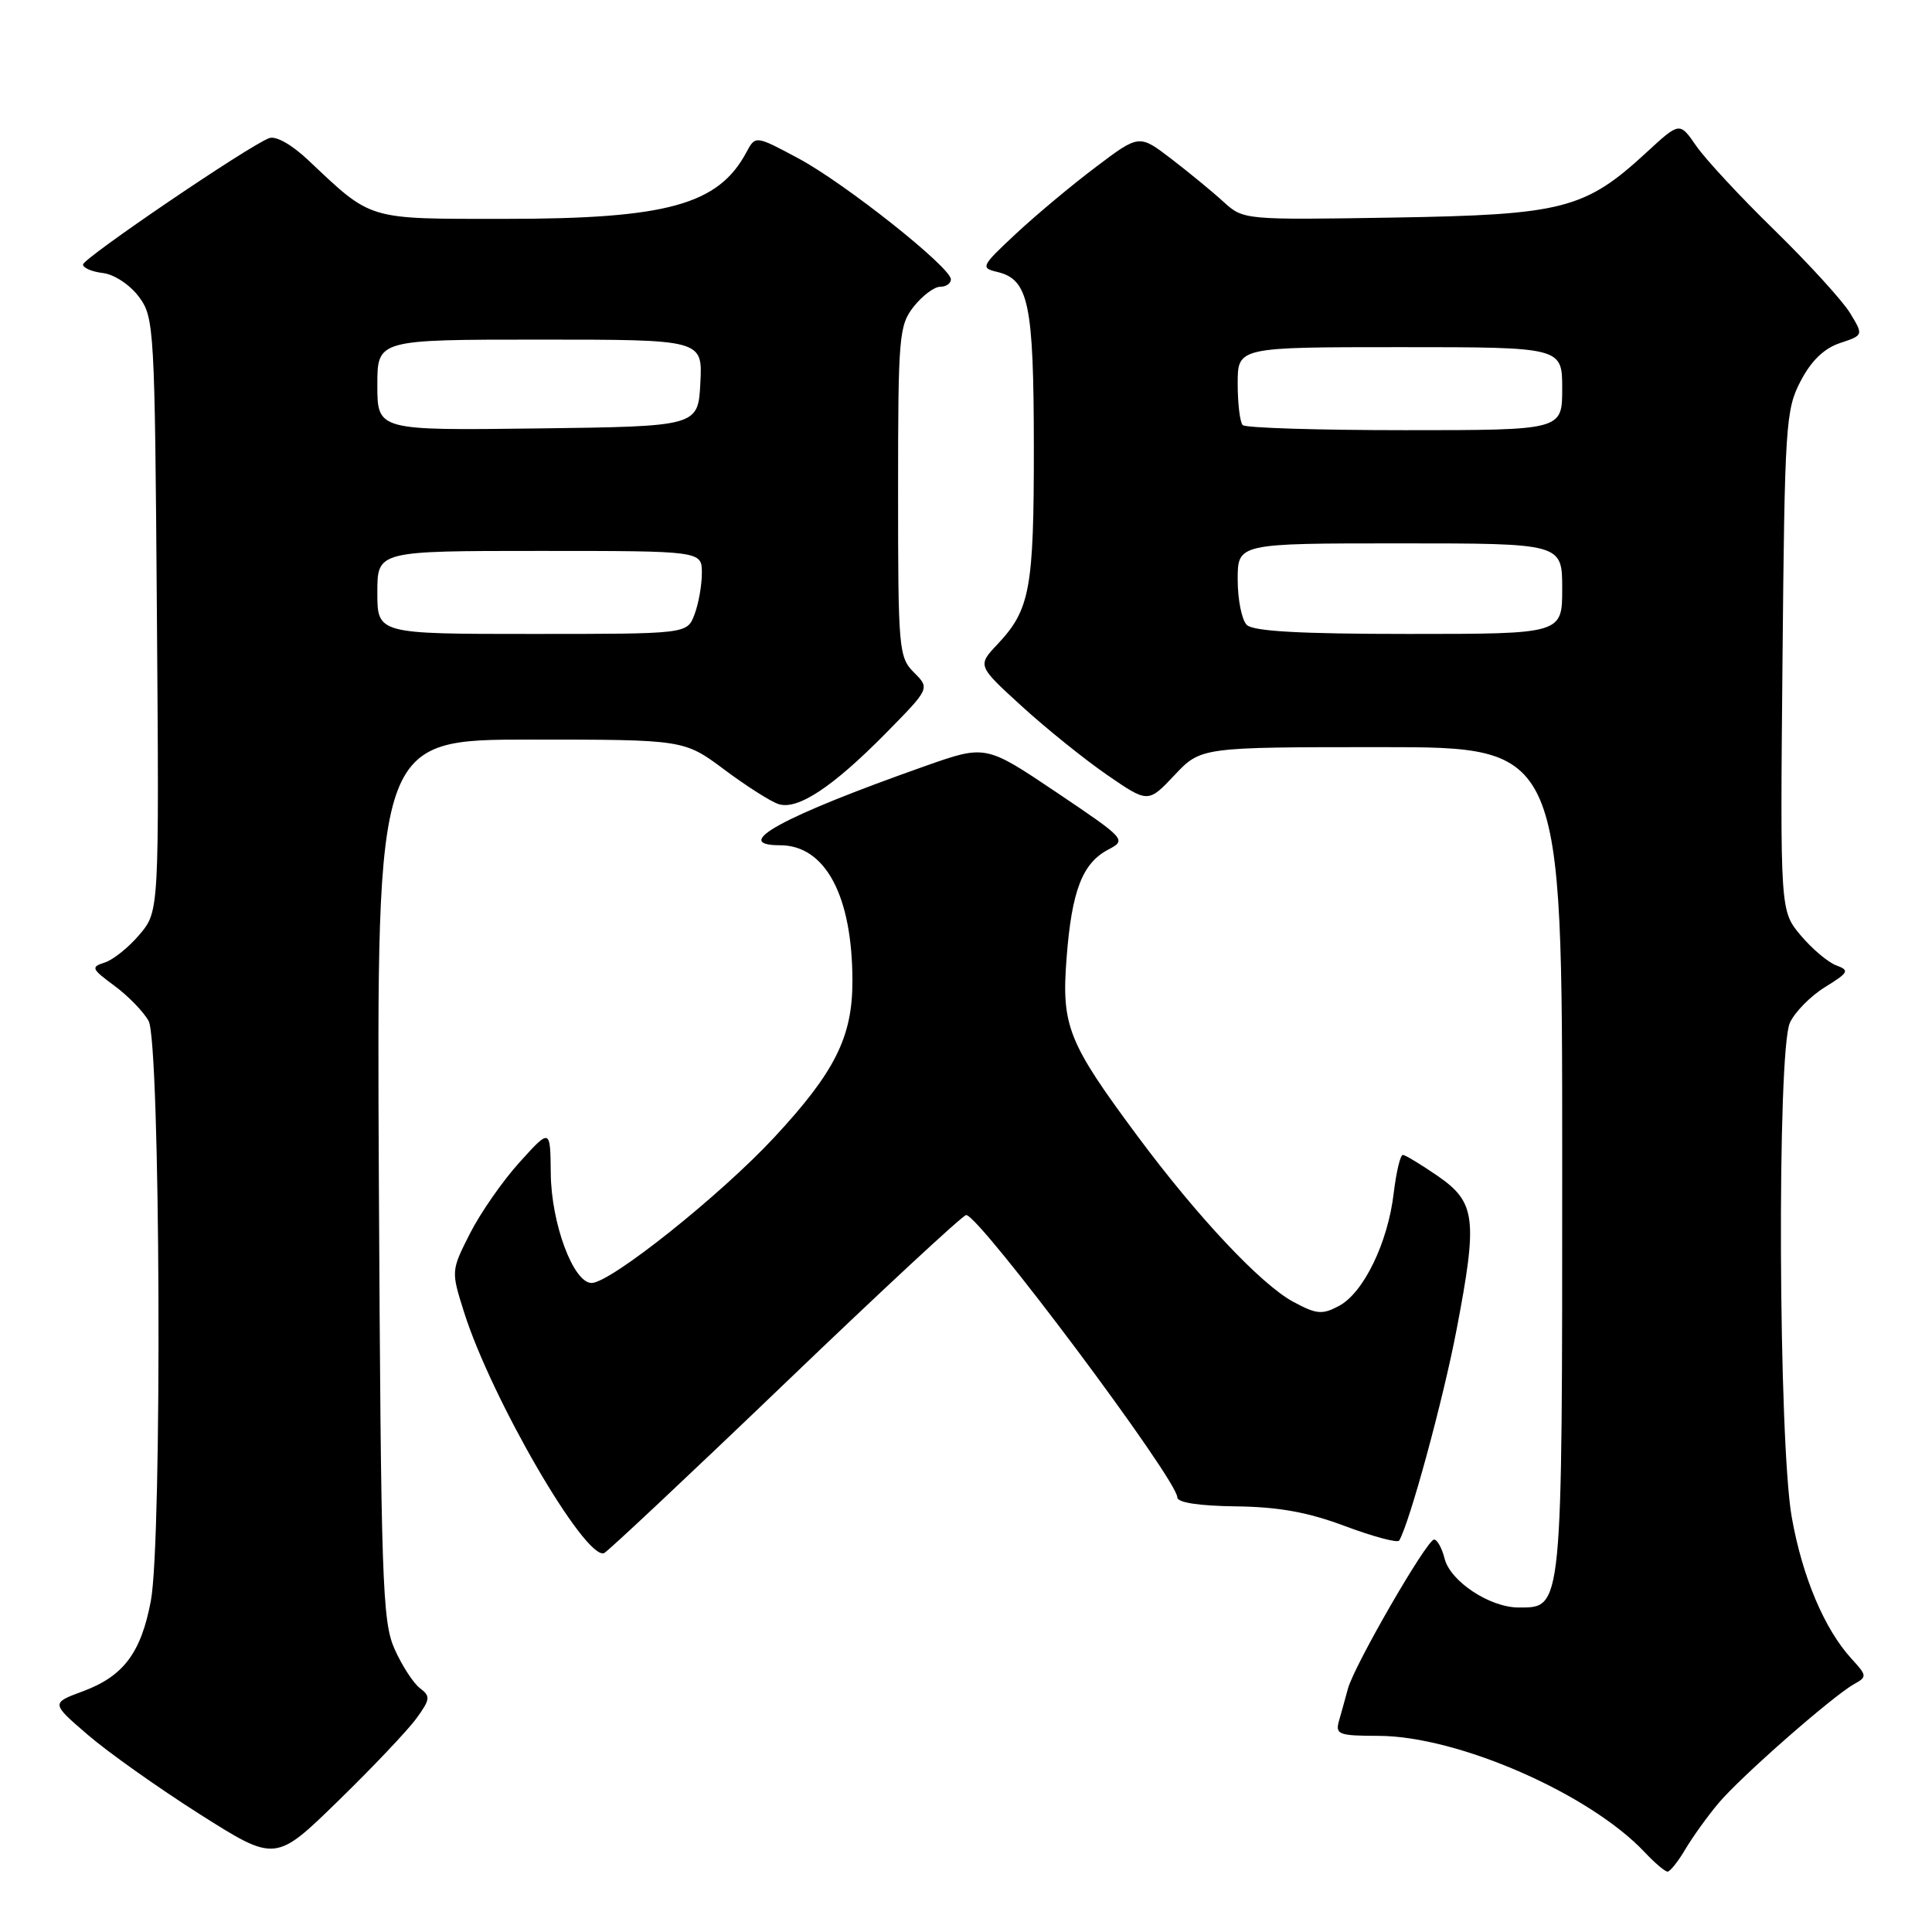 <?xml version="1.0" encoding="UTF-8" standalone="no"?>
<!DOCTYPE svg PUBLIC "-//W3C//DTD SVG 1.1//EN" "http://www.w3.org/Graphics/SVG/1.1/DTD/svg11.dtd" >
<svg xmlns="http://www.w3.org/2000/svg" xmlns:xlink="http://www.w3.org/1999/xlink" version="1.1" viewBox="0 0 256 256">
 <g >
 <path fill="currentColor"
d=" M 223.32 245.03 C 224.29 243.40 226.26 240.65 227.72 238.92 C 230.65 235.43 242.79 224.78 245.65 223.17 C 247.41 222.19 247.40 222.05 245.36 219.82 C 241.76 215.90 238.83 208.98 237.42 201.06 C 235.65 191.13 235.45 139.30 237.17 135.52 C 237.82 134.11 239.91 131.98 241.82 130.80 C 244.96 128.86 245.11 128.58 243.32 127.92 C 242.23 127.52 240.11 125.73 238.61 123.95 C 235.88 120.70 235.88 120.70 236.19 87.60 C 236.48 56.31 236.61 54.28 238.59 50.50 C 239.99 47.81 241.70 46.16 243.80 45.46 C 246.93 44.42 246.93 44.42 245.13 41.46 C 244.13 39.83 239.63 34.90 235.13 30.50 C 230.62 26.10 225.95 21.07 224.75 19.32 C 222.56 16.15 222.56 16.15 218.21 20.16 C 210.01 27.72 207.15 28.46 184.63 28.83 C 164.85 29.15 164.76 29.14 162.13 26.75 C 160.69 25.43 157.58 22.88 155.23 21.07 C 150.95 17.79 150.95 17.79 145.23 22.11 C 142.08 24.48 137.31 28.46 134.64 30.95 C 130.01 35.27 129.89 35.50 132.13 36.03 C 136.31 37.02 136.97 40.18 136.99 59.18 C 137.00 78.02 136.49 80.78 132.19 85.35 C 129.50 88.20 129.50 88.20 135.37 93.56 C 138.59 96.50 143.68 100.60 146.68 102.67 C 152.13 106.42 152.13 106.42 155.63 102.71 C 159.13 99.00 159.13 99.00 183.06 99.00 C 207.00 99.00 207.00 99.00 207.00 153.78 C 207.00 213.87 207.08 213.00 201.19 213.00 C 197.40 212.99 192.17 209.53 191.42 206.53 C 191.07 205.14 190.44 204.00 190.02 204.00 C 189.07 204.00 179.46 220.64 178.61 223.75 C 178.28 224.99 177.74 226.90 177.43 228.00 C 176.91 229.83 177.35 230.00 182.68 230.01 C 193.19 230.04 210.65 237.68 217.95 245.45 C 219.27 246.85 220.62 248.00 220.96 248.00 C 221.29 248.00 222.36 246.66 223.32 245.03 Z  M 55.18 227.69 C 57.02 225.16 57.06 224.76 55.64 223.69 C 54.78 223.04 53.26 220.70 52.28 218.50 C 50.65 214.84 50.48 209.58 50.20 156.25 C 49.91 98.00 49.91 98.00 70.27 98.00 C 90.64 98.00 90.64 98.00 95.98 101.98 C 98.91 104.17 102.15 106.23 103.17 106.55 C 105.70 107.36 110.34 104.29 117.36 97.17 C 123.22 91.22 123.22 91.22 121.11 89.11 C 119.09 87.09 119.00 86.05 119.00 65.13 C 119.00 44.53 119.12 43.12 121.07 40.63 C 122.21 39.19 123.79 38.00 124.57 38.00 C 125.36 38.00 126.00 37.56 126.00 37.02 C 126.00 35.43 111.96 24.29 105.80 20.99 C 100.10 17.94 100.10 17.94 98.90 20.18 C 95.19 27.12 88.40 29.00 66.95 29.00 C 48.48 29.00 49.38 29.27 40.82 21.20 C 38.63 19.14 36.54 17.96 35.65 18.31 C 32.86 19.37 11.00 34.23 11.00 35.05 C 11.00 35.50 12.19 36.01 13.65 36.18 C 15.14 36.36 17.22 37.74 18.40 39.32 C 20.44 42.06 20.51 43.33 20.79 81.44 C 21.09 120.74 21.09 120.74 18.50 123.82 C 17.08 125.51 15.00 127.18 13.88 127.54 C 12.01 128.13 12.11 128.37 15.16 130.62 C 16.97 131.95 19.01 134.05 19.69 135.28 C 21.25 138.08 21.51 204.01 19.99 212.11 C 18.70 218.99 16.37 222.10 11.02 224.09 C 6.75 225.67 6.75 225.67 11.63 229.87 C 14.31 232.18 21.00 236.92 26.50 240.41 C 36.50 246.74 36.50 246.74 44.82 238.62 C 49.40 234.16 54.06 229.24 55.18 227.69 Z  M 104.05 183.25 C 116.81 171.01 127.59 161.00 128.02 161.00 C 129.77 161.00 156.00 196.07 156.00 198.41 C 156.00 199.10 158.87 199.54 163.75 199.60 C 169.42 199.67 173.31 200.37 178.26 202.23 C 181.98 203.62 185.20 204.48 185.40 204.13 C 186.78 201.81 191.25 185.40 193.01 176.15 C 195.82 161.48 195.55 159.31 190.50 155.82 C 188.30 154.31 186.23 153.05 185.89 153.03 C 185.55 153.01 185.01 155.30 184.67 158.12 C 183.90 164.67 180.68 171.30 177.44 173.03 C 175.21 174.23 174.45 174.16 171.37 172.50 C 167.08 170.19 158.66 161.23 150.74 150.56 C 141.49 138.10 140.63 135.94 141.33 126.92 C 142.01 118.02 143.42 114.37 146.86 112.57 C 149.29 111.29 149.18 111.18 139.96 104.97 C 130.60 98.68 130.60 98.68 122.55 101.52 C 103.67 108.19 96.69 112.00 103.36 112.00 C 109.37 112.00 112.95 118.71 112.95 130.00 C 112.96 137.41 110.63 142.06 102.56 150.74 C 95.44 158.40 80.89 170.00 78.39 170.00 C 75.98 170.00 73.05 162.16 72.98 155.50 C 72.92 149.50 72.92 149.50 68.85 154.00 C 66.61 156.47 63.65 160.73 62.27 163.45 C 59.77 168.39 59.77 168.42 61.48 173.84 C 65.10 185.32 77.52 206.71 80.04 205.80 C 80.48 205.63 91.29 195.49 104.05 183.25 Z  M 165.20 82.80 C 164.54 82.14 164.00 79.44 164.00 76.80 C 164.00 72.00 164.00 72.00 185.50 72.00 C 207.00 72.00 207.00 72.00 207.00 78.00 C 207.00 84.00 207.00 84.00 186.70 84.00 C 172.24 84.00 166.05 83.65 165.20 82.80 Z  M 164.67 56.33 C 164.30 55.97 164.00 53.49 164.00 50.83 C 164.00 46.00 164.00 46.00 185.50 46.00 C 207.00 46.00 207.00 46.00 207.00 51.50 C 207.00 57.00 207.00 57.00 186.17 57.00 C 174.71 57.00 165.03 56.70 164.67 56.33 Z  M 50.00 78.50 C 50.00 73.00 50.00 73.00 71.50 73.00 C 93.00 73.00 93.00 73.00 93.00 75.93 C 93.00 77.55 92.56 80.02 92.02 81.43 C 91.05 84.00 91.05 84.00 70.52 84.00 C 50.00 84.00 50.00 84.00 50.00 78.50 Z  M 50.00 51.02 C 50.00 45.00 50.00 45.00 71.55 45.00 C 93.10 45.00 93.10 45.00 92.80 50.75 C 92.50 56.50 92.50 56.50 71.25 56.77 C 50.00 57.04 50.00 57.04 50.00 51.02 Z "/>
</g>
</svg>